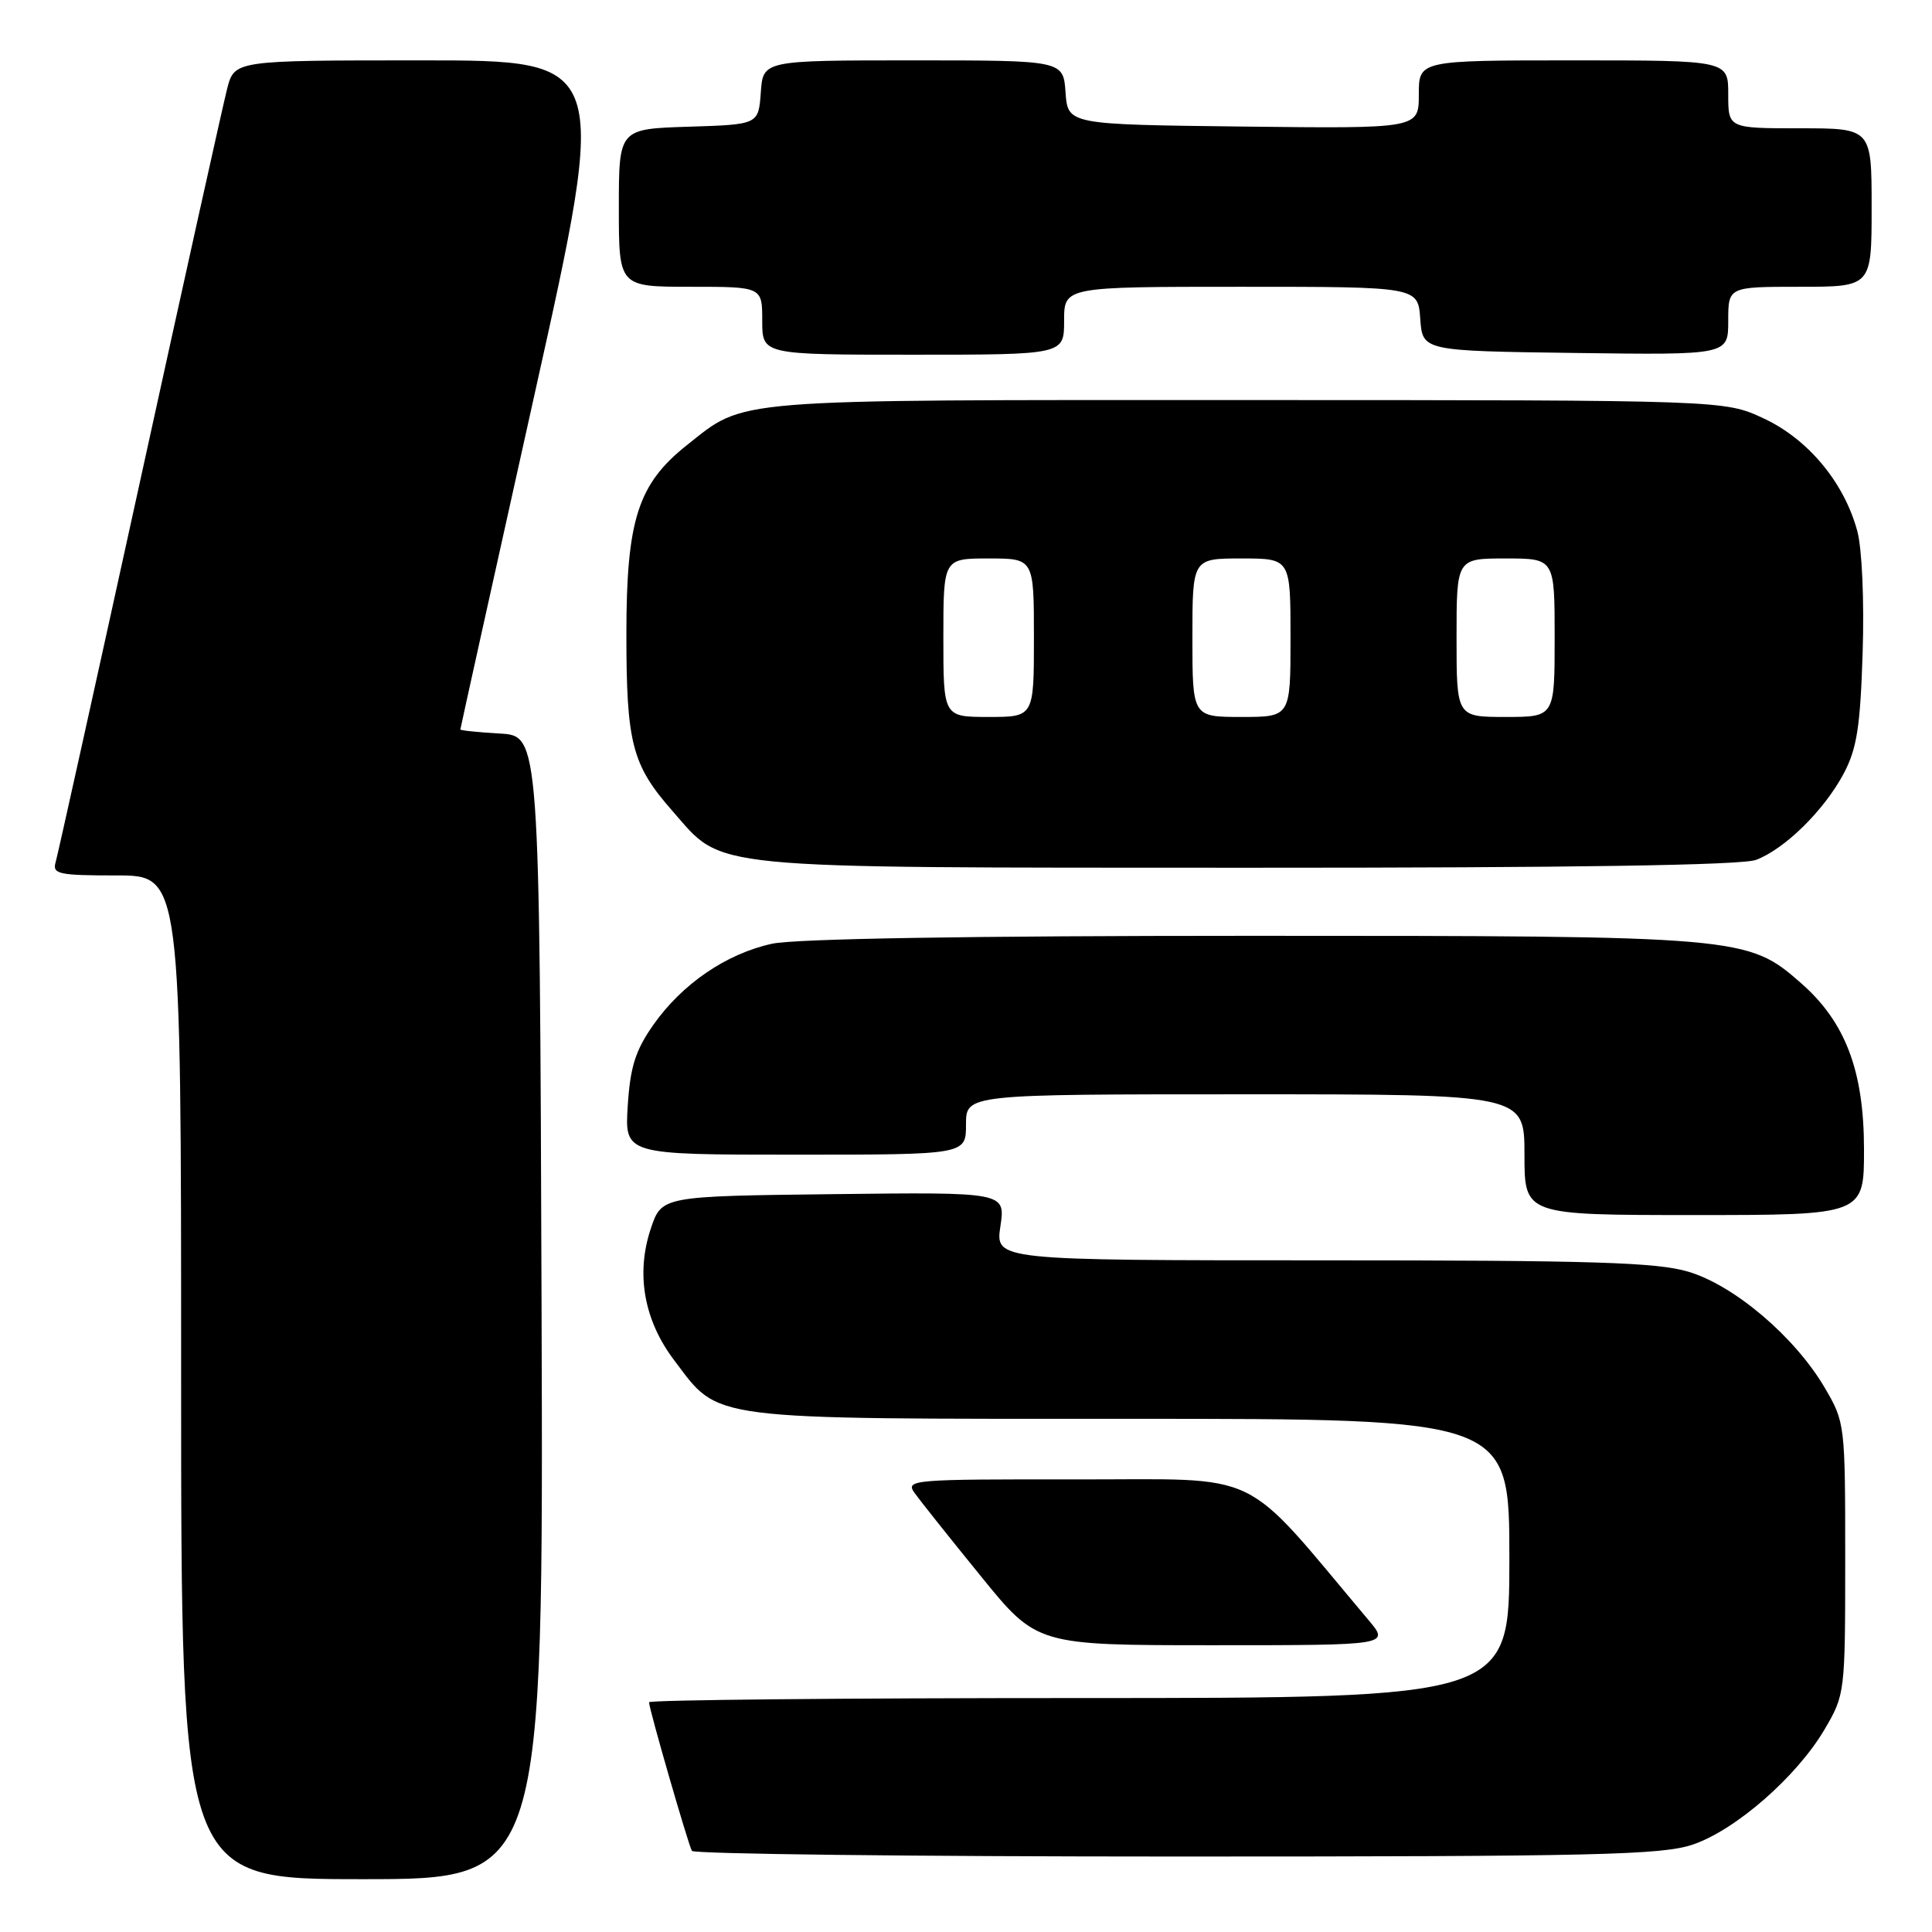 <?xml version="1.0" encoding="UTF-8" standalone="no"?>
<!DOCTYPE svg PUBLIC "-//W3C//DTD SVG 1.1//EN" "http://www.w3.org/Graphics/SVG/1.1/DTD/svg11.dtd" >
<svg xmlns="http://www.w3.org/2000/svg" xmlns:xlink="http://www.w3.org/1999/xlink" version="1.1" viewBox="0 0 256 256">
 <g >
 <path fill="currentColor"
d=" M 71.76 173.25 C 71.50 97.50 71.50 97.50 66.25 97.20 C 63.36 97.03 61.00 96.79 61.00 96.66 C 61.00 96.53 65.43 76.53 70.84 52.21 C 80.68 8.00 80.68 8.00 55.88 8.00 C 31.08 8.00 31.08 8.00 30.10 11.75 C 29.57 13.81 24.35 37.33 18.51 64.00 C 12.66 90.67 7.65 113.29 7.37 114.25 C 6.92 115.82 7.75 116.00 15.43 116.00 C 24.00 116.00 24.00 116.00 24.00 182.50 C 24.00 249.00 24.00 249.00 48.01 249.00 C 72.01 249.00 72.01 249.00 71.76 173.25 Z  M 224.32 244.41 C 230.01 242.47 238.10 235.40 241.78 229.13 C 244.47 224.55 244.50 224.29 244.50 206.50 C 244.50 188.71 244.47 188.45 241.78 183.87 C 237.82 177.13 229.80 170.32 223.72 168.51 C 219.53 167.26 211.03 167.00 175.26 167.00 C 131.88 167.00 131.88 167.00 132.56 162.48 C 133.23 157.96 133.23 157.96 110.45 158.23 C 87.67 158.50 87.67 158.50 86.23 162.81 C 84.23 168.80 85.33 174.96 89.34 180.25 C 95.43 188.30 93.08 188.00 149.75 188.00 C 200.00 188.00 200.00 188.00 200.00 206.50 C 200.00 225.00 200.00 225.00 143.00 225.00 C 111.65 225.00 86.00 225.25 86.00 225.56 C 86.00 226.43 91.19 244.40 91.68 245.25 C 91.92 245.66 120.81 246.00 155.88 246.00 C 211.57 246.00 220.24 245.80 224.32 244.41 Z  M 181.32 214.65 C 164.21 194.32 167.80 196.06 142.69 196.03 C 120.78 196.00 119.94 196.07 121.19 197.83 C 121.91 198.84 125.85 203.79 129.95 208.83 C 137.39 218.00 137.39 218.00 160.77 218.00 C 184.15 218.00 184.15 218.00 181.32 214.65 Z  M 246.99 152.25 C 246.98 141.90 244.53 135.43 238.67 130.29 C 231.58 124.06 230.87 124.00 165.87 124.00 C 128.49 124.00 105.35 124.38 102.30 125.05 C 96.22 126.38 90.39 130.37 86.57 135.80 C 84.20 139.18 83.51 141.35 83.18 146.52 C 82.77 153.00 82.77 153.00 105.38 153.00 C 128.00 153.00 128.00 153.00 128.00 149.00 C 128.00 145.00 128.00 145.00 165.00 145.00 C 202.00 145.00 202.00 145.00 202.00 153.00 C 202.00 161.00 202.00 161.00 224.50 161.00 C 247.00 161.00 247.00 161.00 246.99 152.25 Z  M 232.68 113.94 C 236.50 112.50 241.72 107.36 244.30 102.50 C 246.04 99.22 246.50 96.33 246.81 86.47 C 247.03 79.58 246.73 72.70 246.10 70.37 C 244.37 63.94 239.58 58.18 233.69 55.44 C 228.50 53.02 228.50 53.02 165.22 53.01 C 95.98 53.00 98.87 52.77 91.02 58.98 C 84.53 64.13 83.00 68.89 83.00 84.02 C 83.00 98.52 83.74 101.36 89.12 107.48 C 95.98 115.29 92.53 114.95 165.18 114.98 C 208.42 114.99 230.80 114.65 232.68 113.94 Z  M 141.00 42.50 C 141.00 38.00 141.00 38.00 164.44 38.00 C 187.89 38.00 187.89 38.00 188.19 42.25 C 188.50 46.50 188.50 46.50 208.75 46.77 C 229.00 47.04 229.00 47.04 229.00 42.52 C 229.00 38.00 229.00 38.00 238.50 38.00 C 248.00 38.00 248.00 38.00 248.00 27.50 C 248.00 17.00 248.00 17.00 238.50 17.00 C 229.00 17.00 229.00 17.00 229.00 12.50 C 229.00 8.00 229.00 8.00 208.50 8.00 C 188.00 8.00 188.00 8.00 188.00 12.52 C 188.00 17.04 188.00 17.04 164.75 16.77 C 141.50 16.50 141.50 16.50 141.19 12.25 C 140.89 8.00 140.89 8.00 121.00 8.00 C 101.11 8.00 101.11 8.00 100.81 12.25 C 100.50 16.50 100.50 16.50 91.25 16.79 C 82.00 17.08 82.00 17.08 82.00 27.54 C 82.00 38.00 82.00 38.00 91.50 38.00 C 101.00 38.00 101.00 38.00 101.00 42.50 C 101.00 47.00 101.00 47.00 121.00 47.00 C 141.00 47.00 141.00 47.00 141.00 42.50 Z  M 125.00 84.50 C 125.00 74.00 125.00 74.00 131.00 74.00 C 137.00 74.00 137.00 74.00 137.00 84.50 C 137.00 95.00 137.00 95.00 131.00 95.00 C 125.00 95.00 125.00 95.00 125.00 84.50 Z  M 158.00 84.50 C 158.00 74.00 158.00 74.00 164.50 74.00 C 171.00 74.00 171.00 74.00 171.00 84.50 C 171.00 95.00 171.00 95.00 164.50 95.00 C 158.00 95.00 158.00 95.00 158.00 84.50 Z  M 193.00 84.50 C 193.00 74.00 193.00 74.00 199.50 74.00 C 206.00 74.00 206.00 74.00 206.00 84.50 C 206.00 95.00 206.00 95.00 199.50 95.00 C 193.00 95.00 193.00 95.00 193.00 84.50 Z "/>
</g>
</svg>